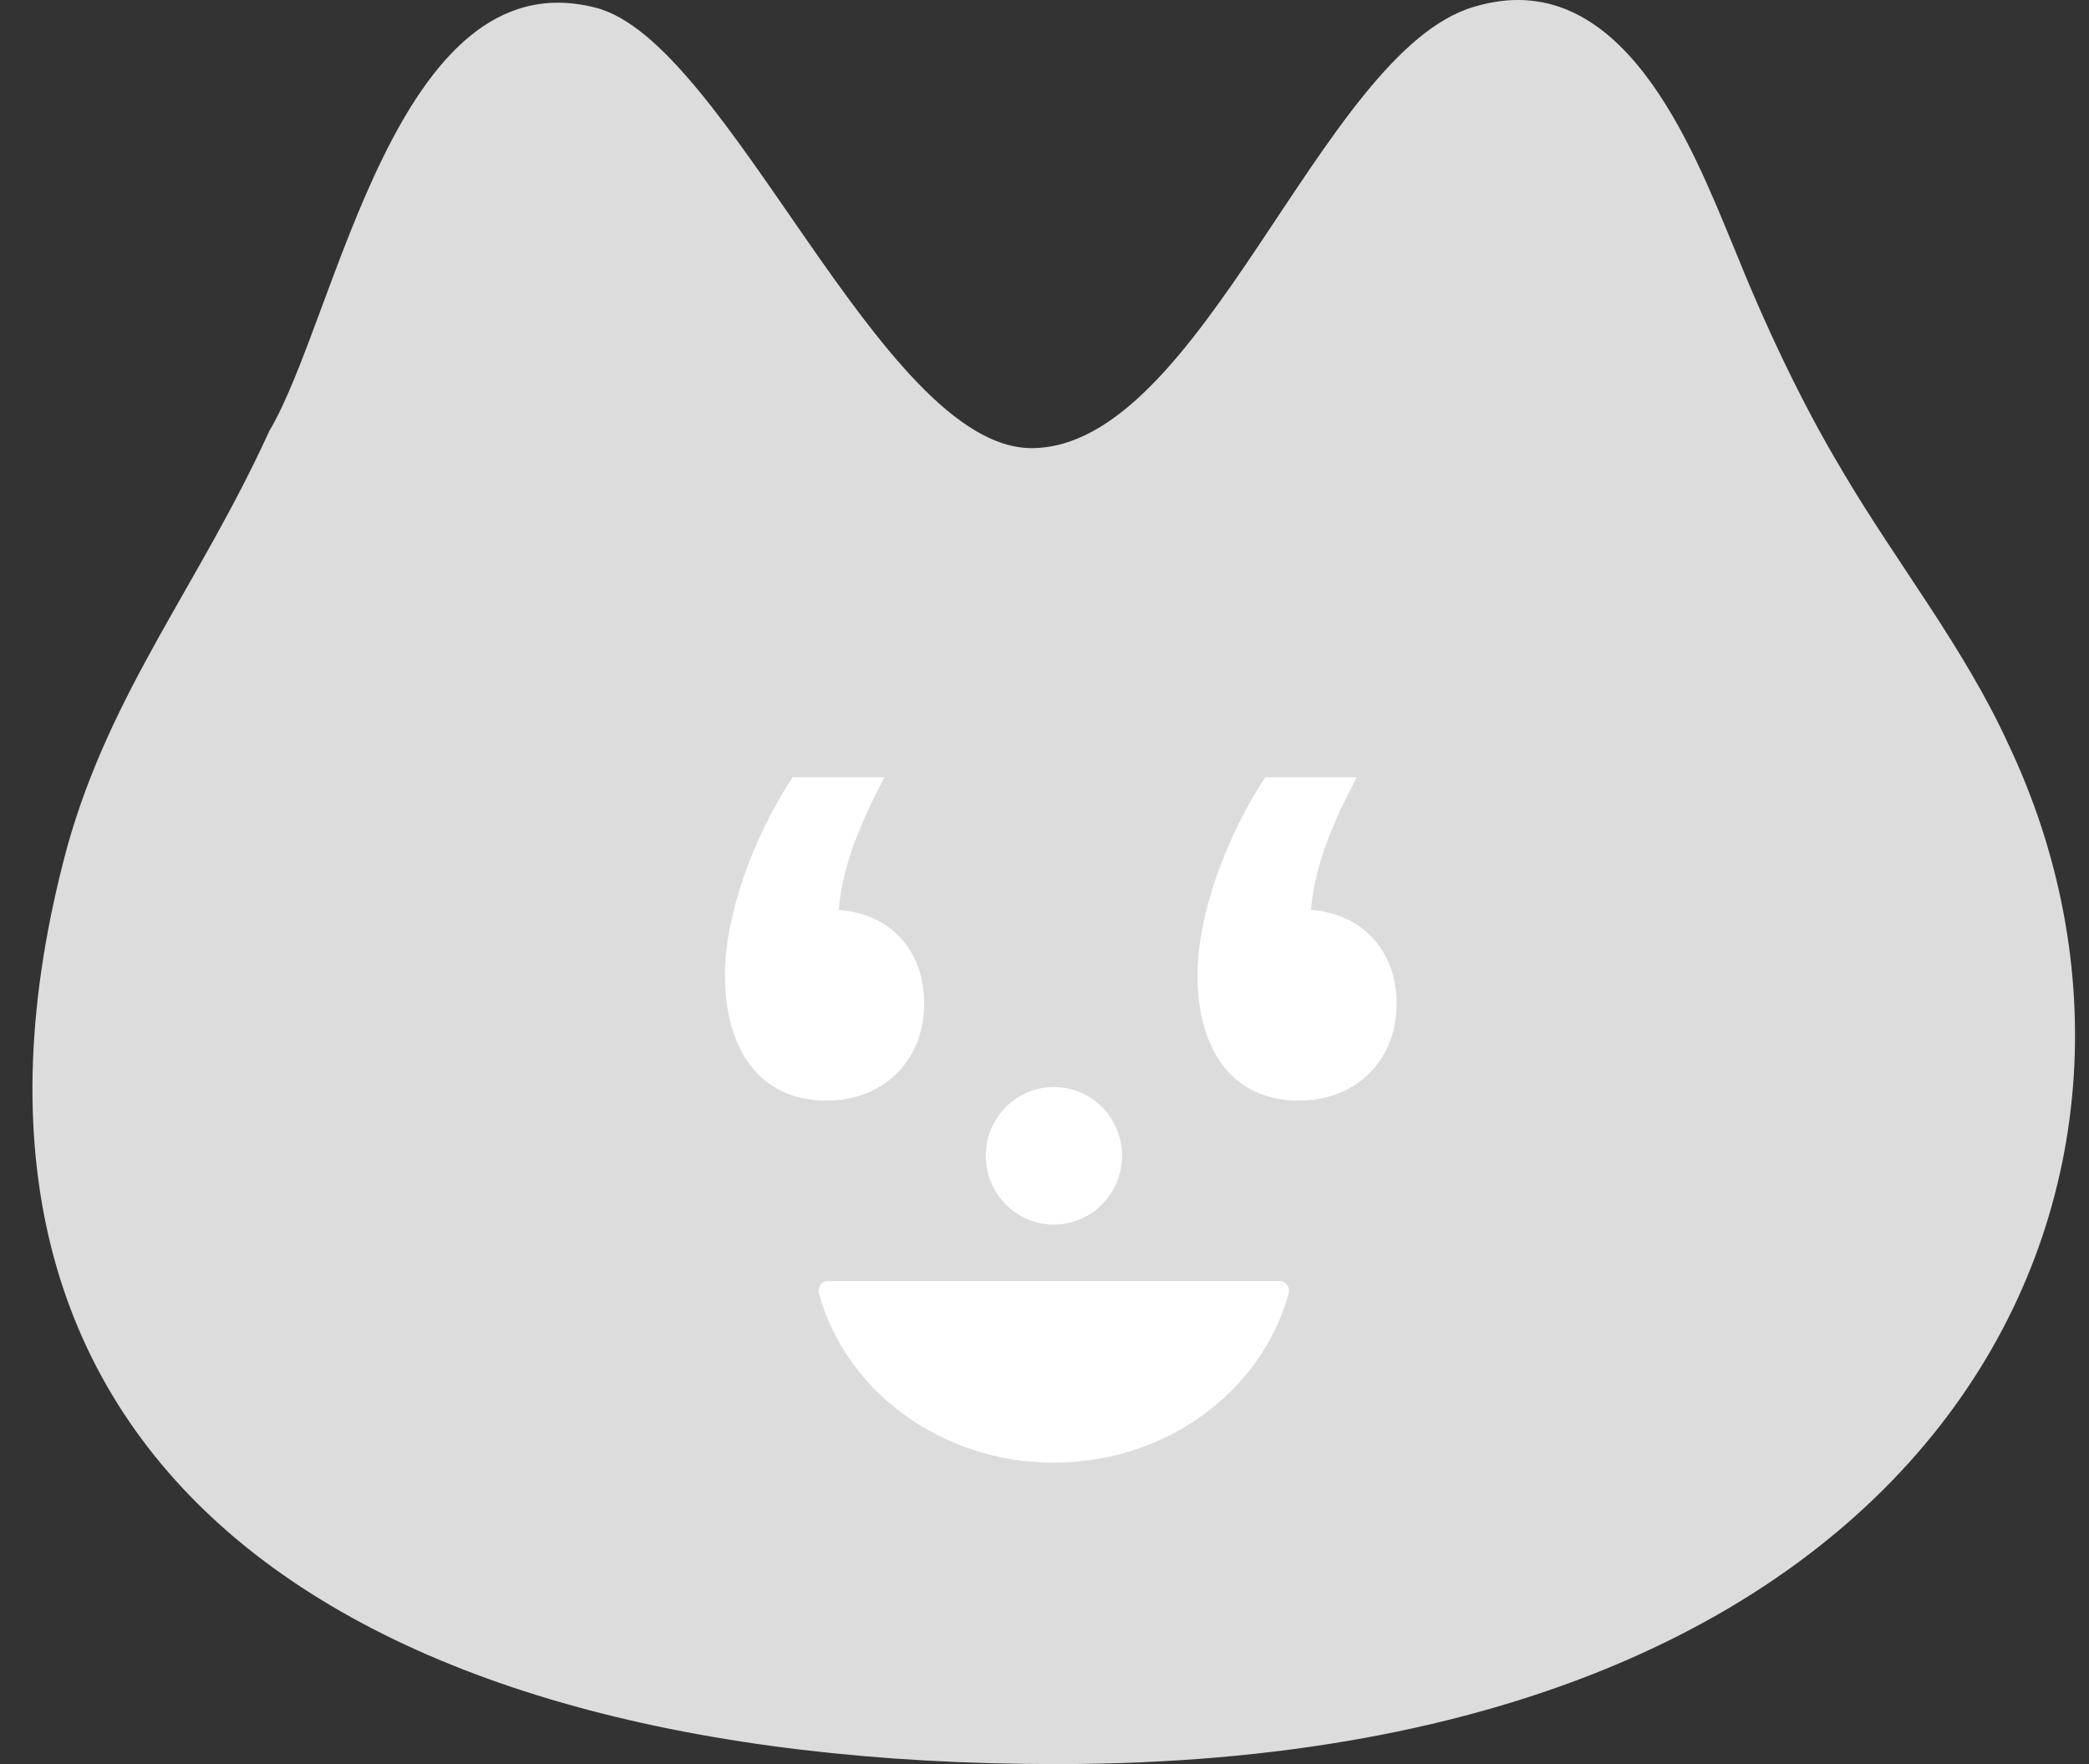 <svg xmlns="http://www.w3.org/2000/svg" width="45" height="38" viewBox="0 0 45 38" fill="none">
  <rect x="0" y="0" width="45" height="38" fill="#333333" stroke="none"/>
  <path d="M39.682 10.134C38.807 8.679 38.012 6.984 37.334 5.291C36.455 3.179 34.93 -0.824 31.743 0.15C28.454 1.117 25.897 9.66 22.214 9.653C18.972 9.635 15.675 0.851 12.813 0.161C8.528 -0.921 7.259 6.836 5.8 9.287C4.297 12.581 2.39 14.873 1.449 18.24C-2.095 31.35 7.24 38 22.761 38C42.1 38 47.716 25.396 43.256 16.016C42.311 13.954 40.878 12.157 39.708 10.181L39.675 10.127L39.682 10.134Z" fill="#DCDCDC"/>
  <path d="M19.056 16.742C18.45 17.877 18.136 18.763 18.067 19.602C19.146 19.671 19.908 20.44 19.908 21.622C19.908 22.803 19.078 23.708 17.796 23.708C16.36 23.708 15.616 22.595 15.616 21.009C15.616 19.715 16.222 18.037 17.074 16.742H19.056ZM28.244 19.602C29.298 19.671 30.085 20.44 30.085 21.622C30.085 22.803 29.255 23.708 27.973 23.708C26.536 23.708 25.796 22.595 25.796 21.009C25.796 19.715 26.403 18.037 27.255 16.742H29.229C28.623 17.877 28.309 18.763 28.24 19.602H28.244Z" fill="white"/>
  <path d="M22.703 26.378C23.513 26.378 24.17 25.715 24.17 24.896C24.17 24.078 23.513 23.415 22.703 23.415C21.892 23.415 21.235 24.078 21.235 24.896C21.235 25.715 21.892 26.378 22.703 26.378Z" fill="white"/>
  <path d="M27.573 27.595C27.701 27.595 27.795 27.73 27.759 27.862C27.184 29.957 25.137 31.507 22.7 31.507C20.263 31.507 18.215 29.957 17.64 27.862C17.604 27.73 17.702 27.595 17.826 27.595H27.573Z" fill="white"/>
</svg>